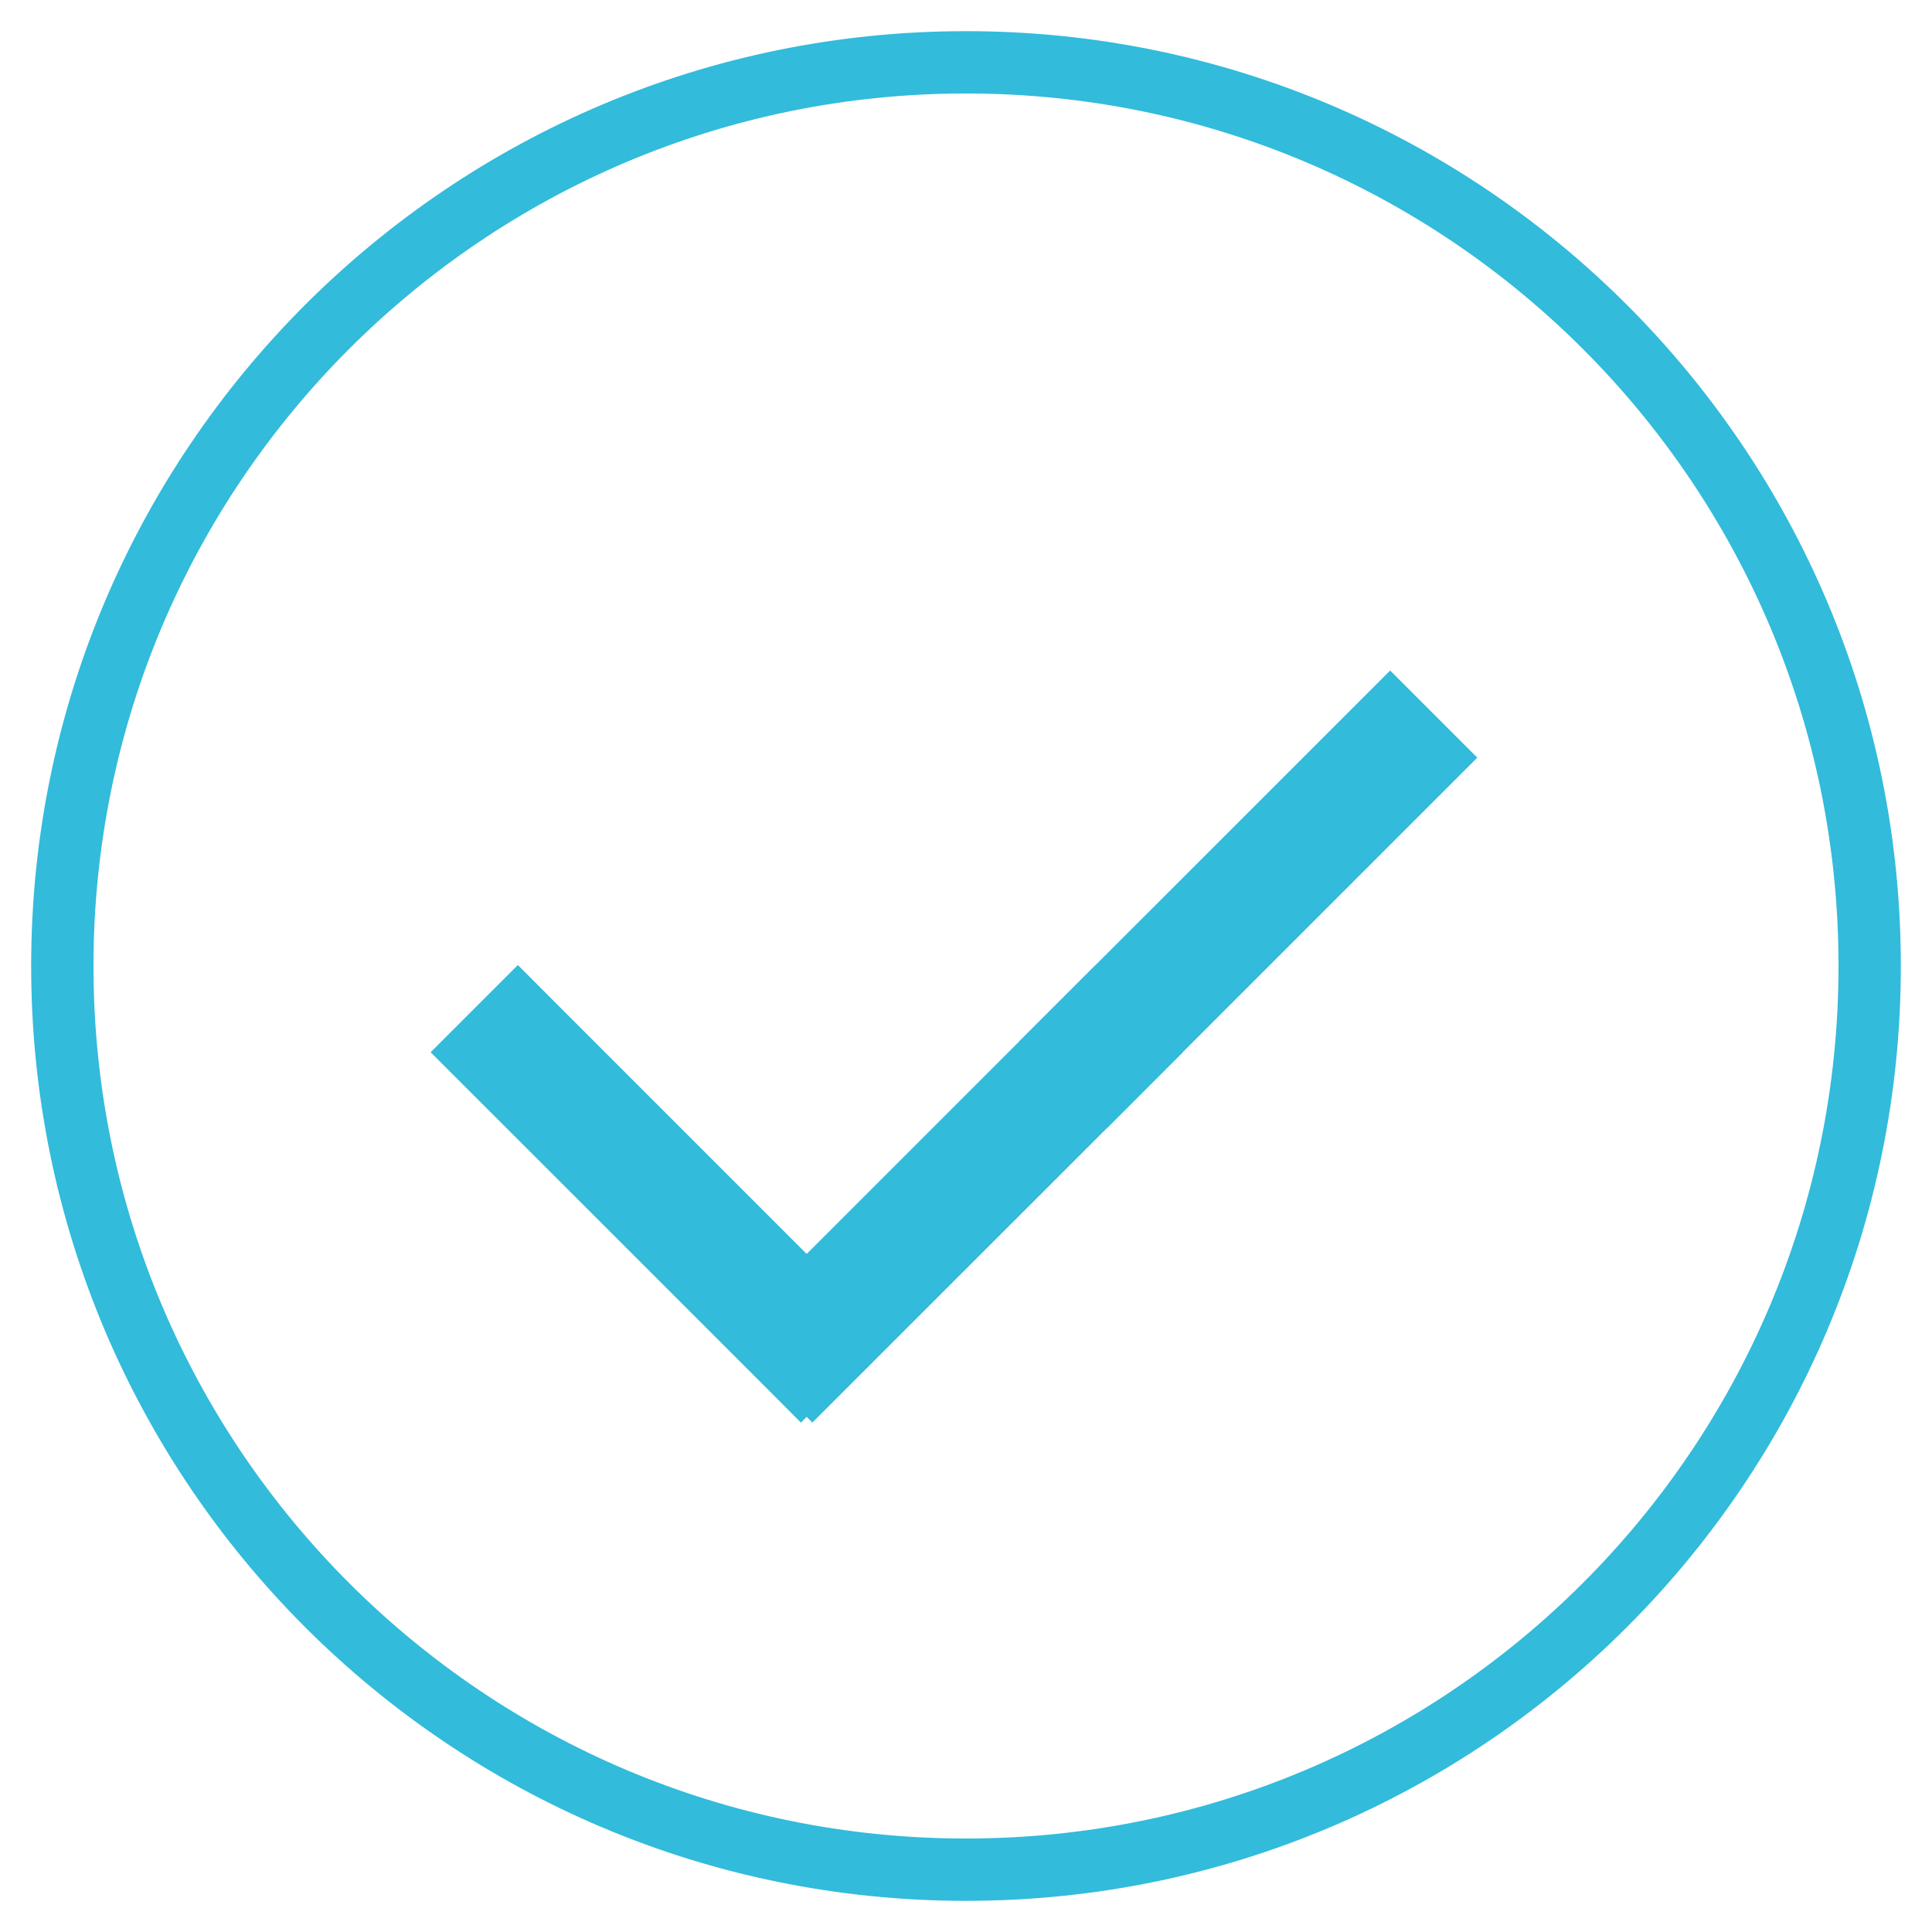 <?xml version="1.0" encoding="UTF-8" standalone="no"?>
<svg width="31px" height="31px" viewBox="0 0 31 31" version="1.1" xmlns="http://www.w3.org/2000/svg" xmlns:xlink="http://www.w3.org/1999/xlink" xmlns:sketch="http://www.bohemiancoding.com/sketch/ns">
    <!-- Generator: Sketch 3.4.4 (17249) - http://www.bohemiancoding.com/sketch -->
    <title>Check</title>
    <desc>Created with Sketch.</desc>
    <defs></defs>
    <g id="Page-1" stroke="none" stroke-width="1" fill="none" fill-rule="evenodd" sketch:type="MSPage">
        <g id="Check" sketch:type="MSLayerGroup" transform="translate(1, 1)" stroke="#32BBDB">
            <path d="M14.5,29 C22.508,29 29,22.508 29,14.5 C29,6.492 22.508,0 14.5,0 C6.492,0 0,6.492 0,14.5 C0,22.508 6.492,29 14.5,29 Z" id="Oval-18" sketch:type="MSShapeGroup"></path>
            <path d="M11.507,20.773 L11.852,21.119 L12.544,20.428 L12.198,20.082 L7.654,15.538 L7.309,15.192 L6.617,15.884 L6.963,16.23 L11.507,20.773 Z" id="Line" stroke-linecap="square" sketch:type="MSShapeGroup"></path>
            <path d="M17.107,16.047 L16.762,16.393 L16.07,15.701 L16.416,15.355 L20.96,10.812 L21.306,10.466 L21.997,11.157 L21.651,11.503 L17.107,16.047 Z" id="Line" stroke-linecap="square" sketch:type="MSShapeGroup"></path>
            <path d="M12.381,20.773 L12.035,21.119 L11.344,20.428 L11.689,20.082 L16.233,15.538 L16.579,15.192 L17.27,15.884 L16.925,16.23 L12.381,20.773 Z" id="Line" stroke-linecap="square" sketch:type="MSShapeGroup"></path>
        </g>
    </g>
</svg>